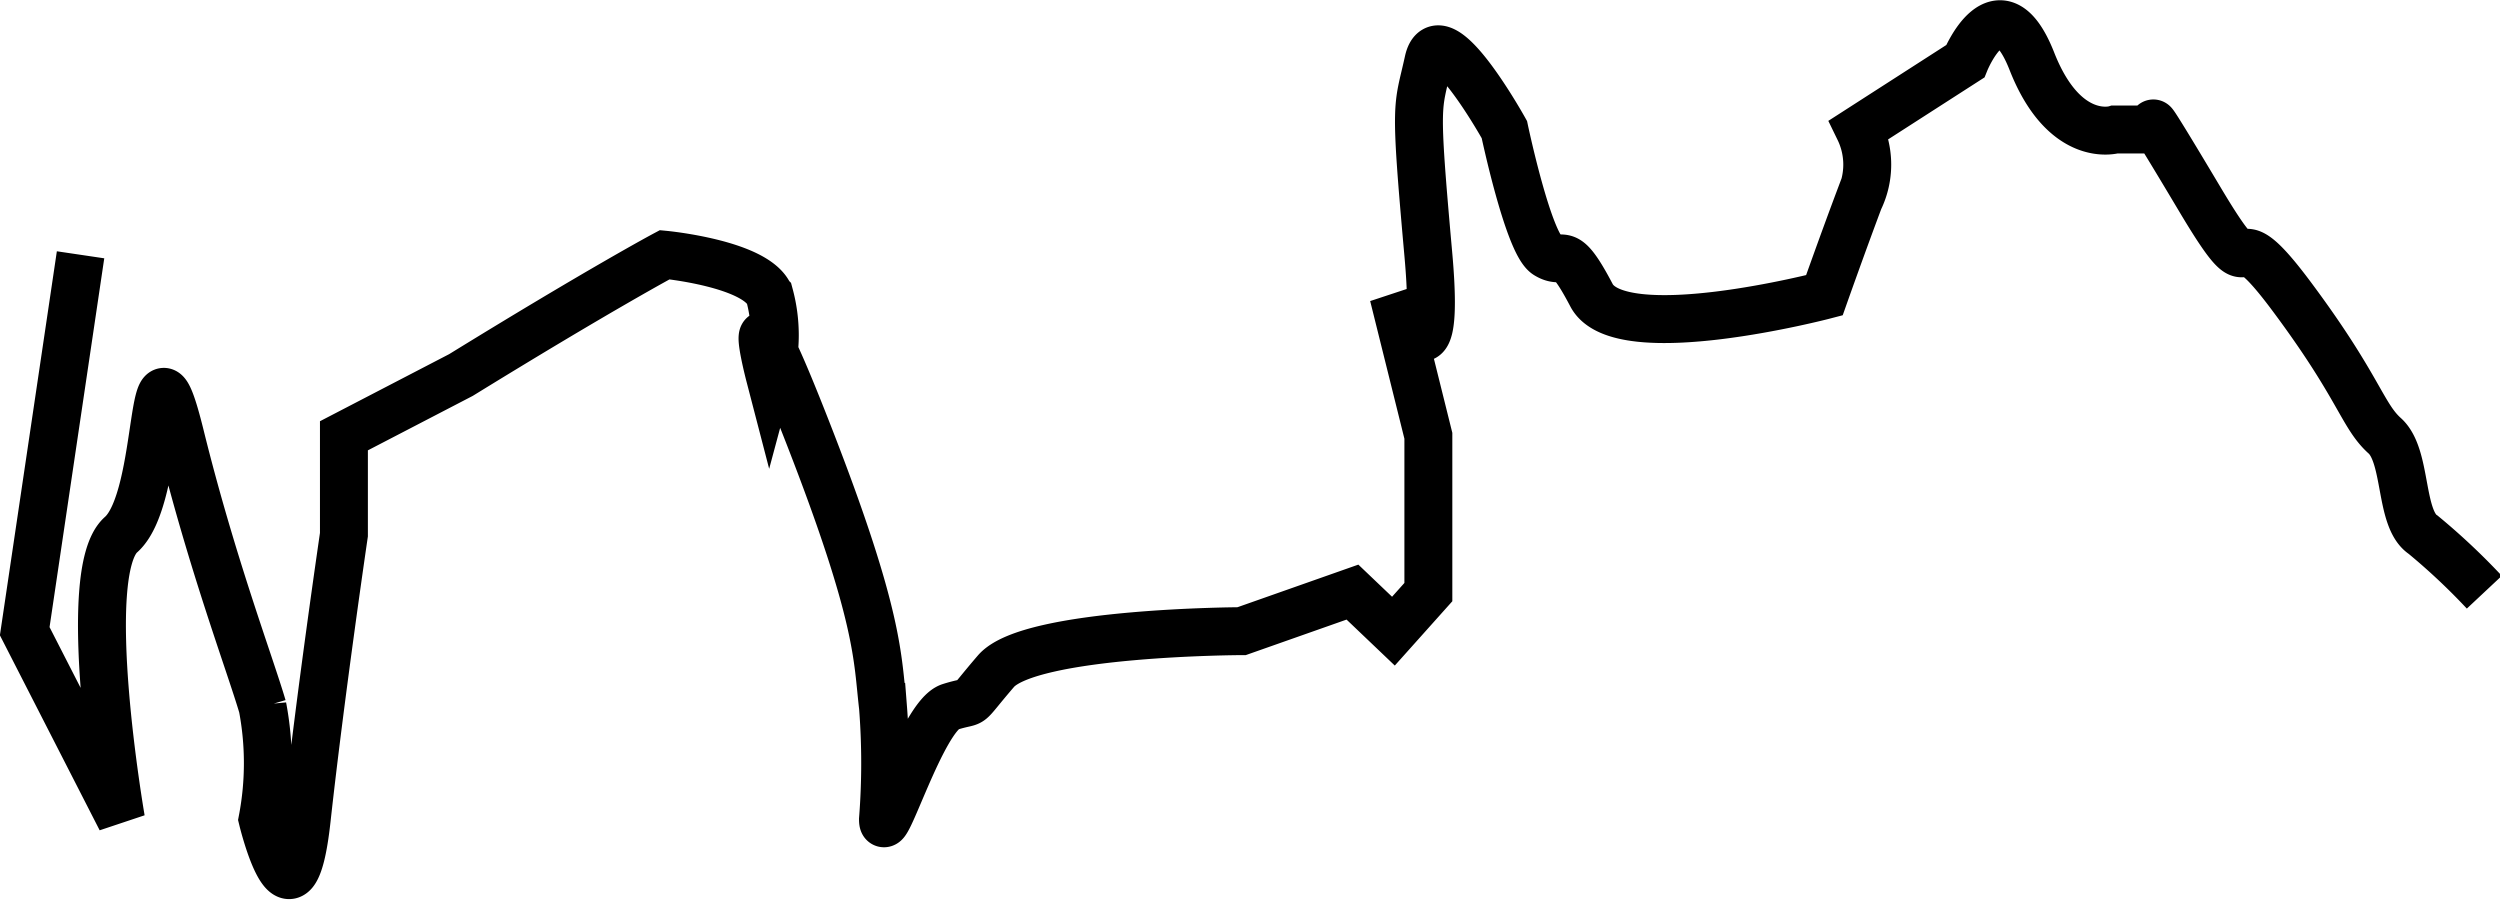 <svg xmlns="http://www.w3.org/2000/svg" xmlns:xlink="http://www.w3.org/1999/xlink" width="52.17" height="18.776" viewBox="0 0 52.17 18.776">
  <defs>
    <clipPath id="clip-path">
      <rect width="52.17" height="18.776" fill="none"/>
    </clipPath>
  </defs>
  <g id="Repeat_Grid_1" data-name="Repeat Grid 1" clip-path="url(#clip-path)">
    <g transform="translate(-164.983 -377.992)">
      <path id="Path_3688" data-name="Path 3688" d="M-1529.1-1889.857l-1.165,7.855,2.009,3.927s-.894-5.15,0-5.941.577-4.738,1.238-2.064,1.447,4.744,1.716,5.657a6.287,6.287,0,0,1,0,2.348s.633,2.618.921,0,.777-5.941.777-5.941v-2.064l2.442-1.268h0c2.948-1.815,4.252-2.51,4.252-2.51s1.921.185,2.188.846a3.207,3.207,0,0,1,0,1.664s-.661-2.544.824,1.268,1.423,4.633,1.543,5.657a15.1,15.1,0,0,1,0,2.348c0,.587.816-2.164,1.4-2.348s.25.078.957-.744,5.128-.836,5.128-.836l2.312-.815.855.815.729-.815v-3.262l-.729-2.932s1.025,2.461.729-.846-.225-3.007,0-4.035,1.586,1.423,1.586,1.423.5,2.375.883,2.612.349-.272.936.846,4.859,0,4.859,0,.375-1.061.726-1.995a1.673,1.673,0,0,0,0-1.464l2.213-1.423s.706-1.743,1.392,0,1.73,1.423,1.73,1.423h.865s-.415-.766.914,1.464.462.081,1.893,1.995,1.487,2.506,1.961,2.932.3,1.734.8,2.064a13.645,13.645,0,0,1,1.278,1.2" transform="translate(1695.764 2273.166)" fill="none" stroke="#000" stroke-width="1"/>
    </g>
  </g>
</svg>
